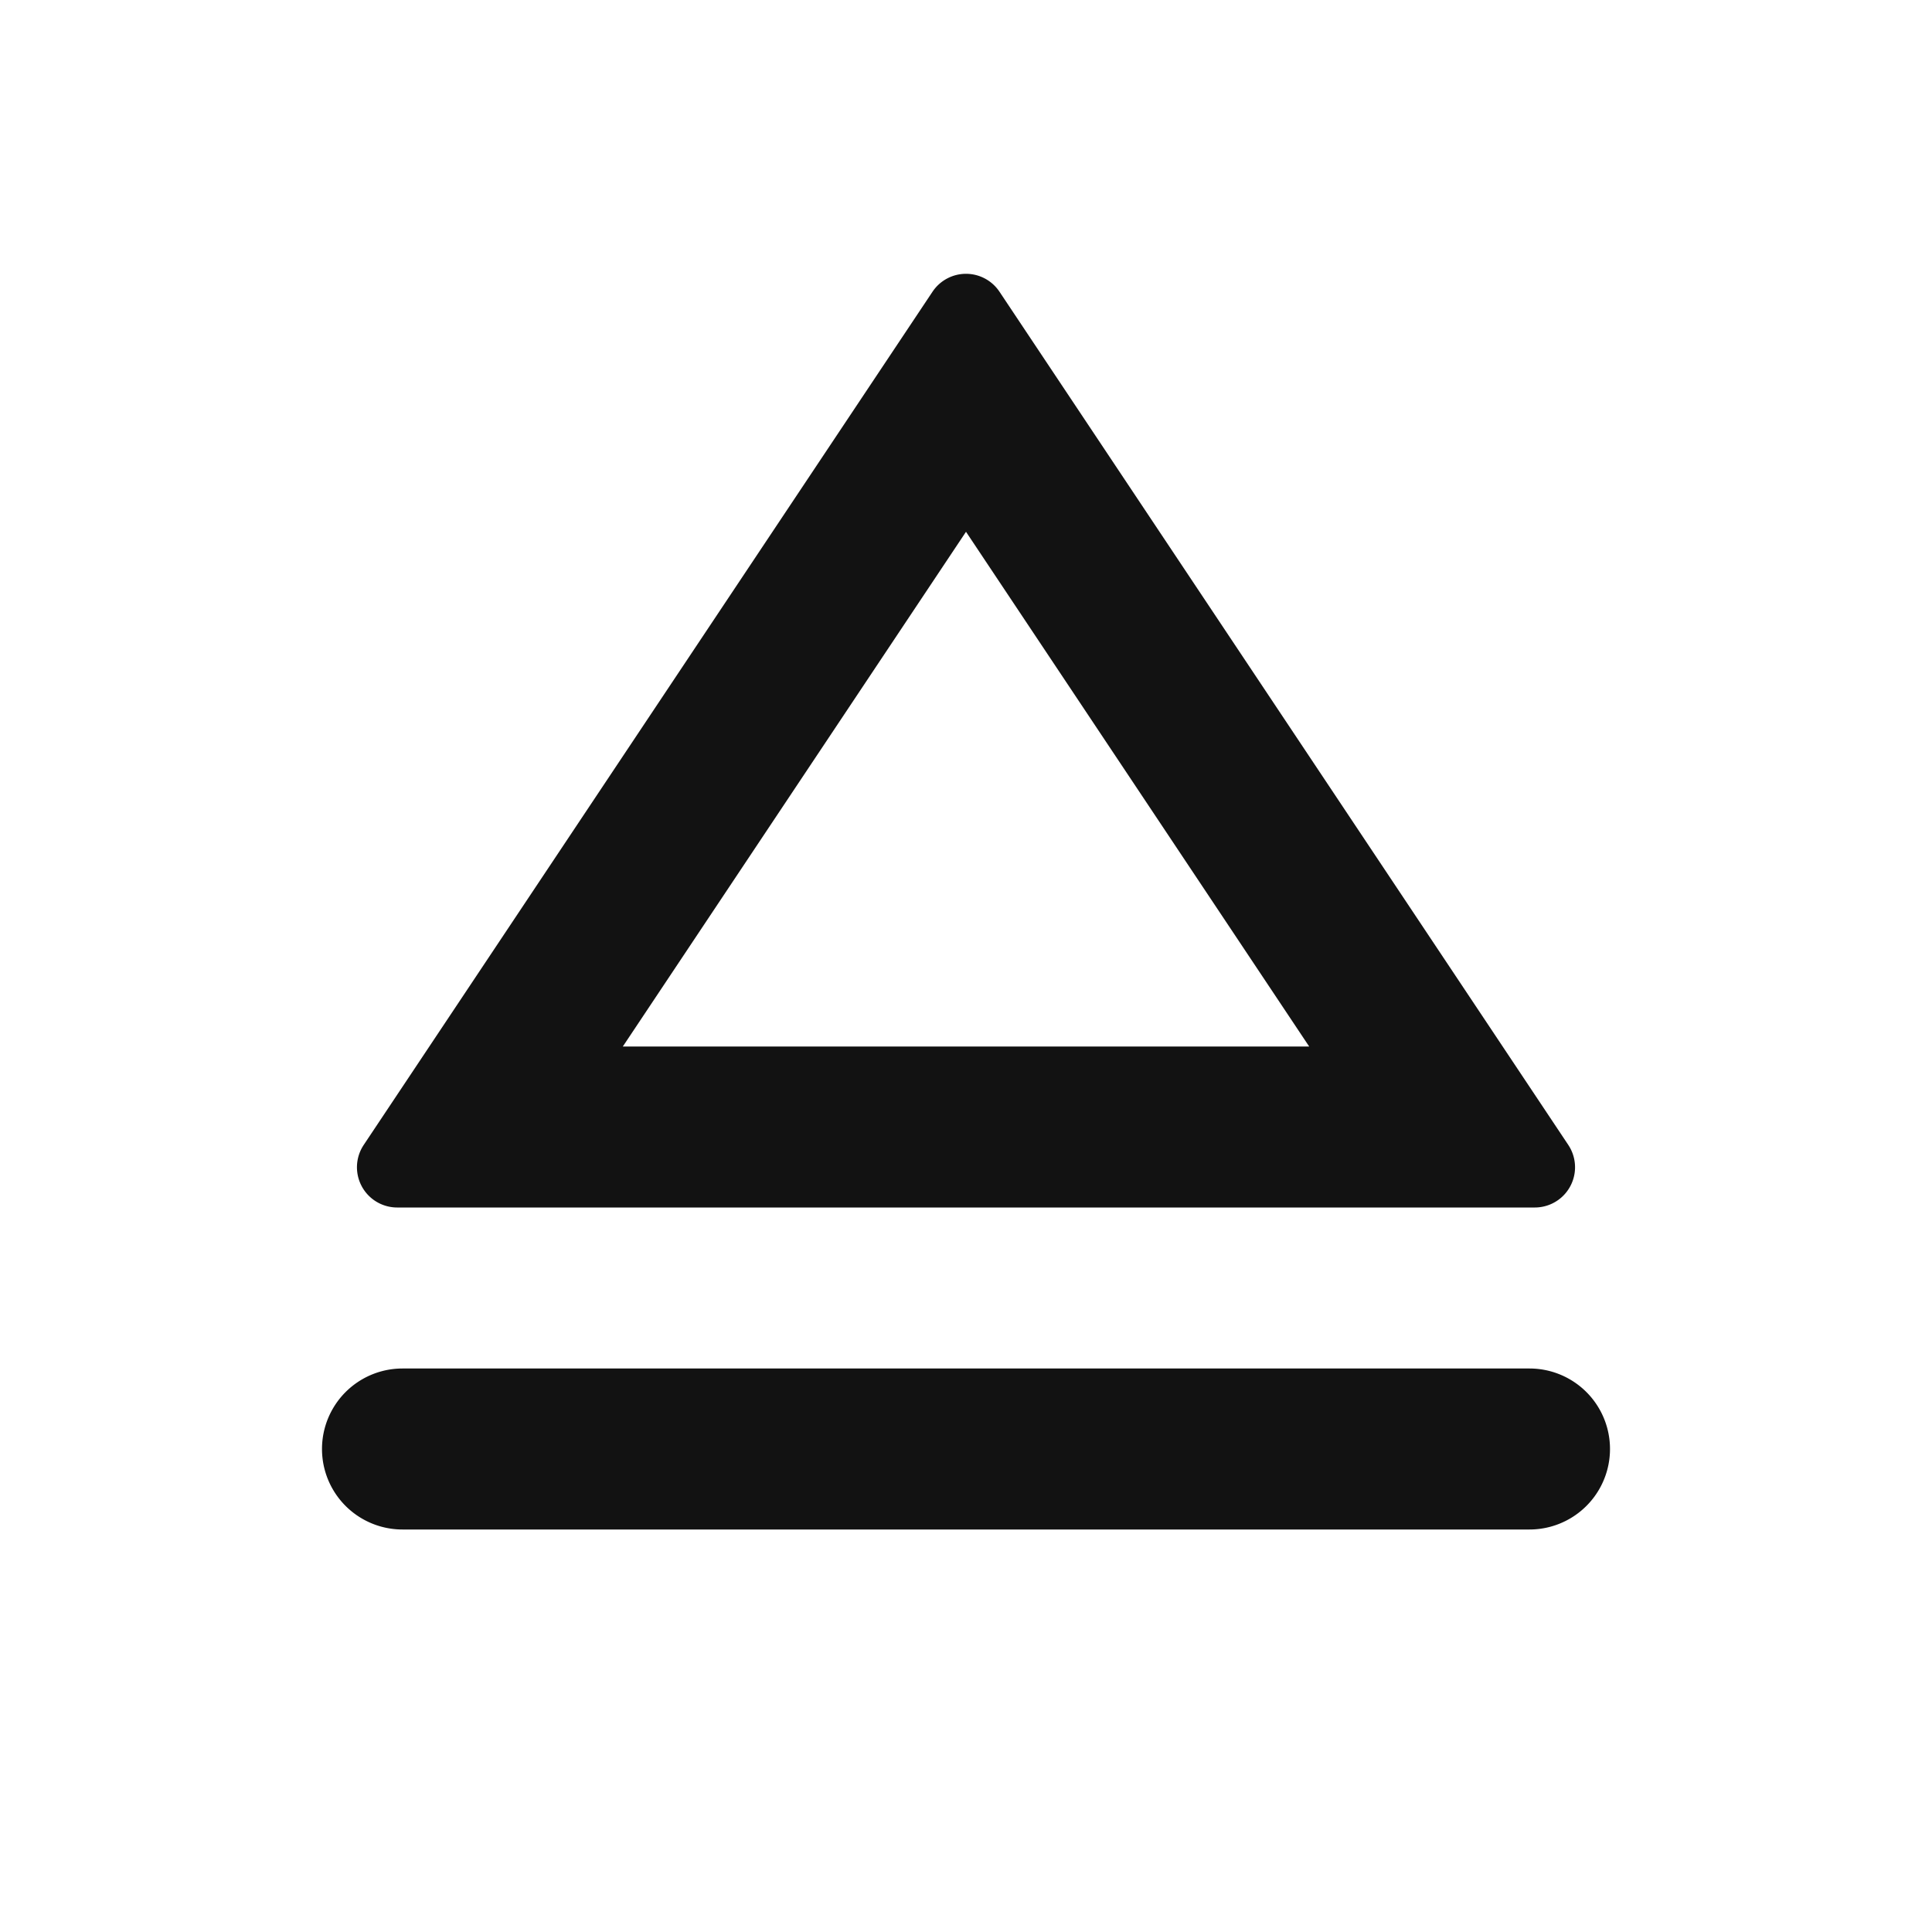 <svg width="24" height="24" fill="none" xmlns="http://www.w3.org/2000/svg"><g clip-path="url(#a)"><path d="M7.737 13h8.526L12 6.606 7.737 13Zm4.679-9.376 7.066 10.599a.5.5 0 0 1-.416.777H4.934a.5.5 0 0 1-.416-.777l7.066-10.599a.5.5 0 0 1 .832 0ZM5 17h14a1 1 0 1 1 0 2H5a1 1 0 0 1 0-2Z" fill="#121212"/></g><defs><clipPath id="a"><path fill="#fff" d="M0 0h24v24H0z"/></clipPath></defs></svg>